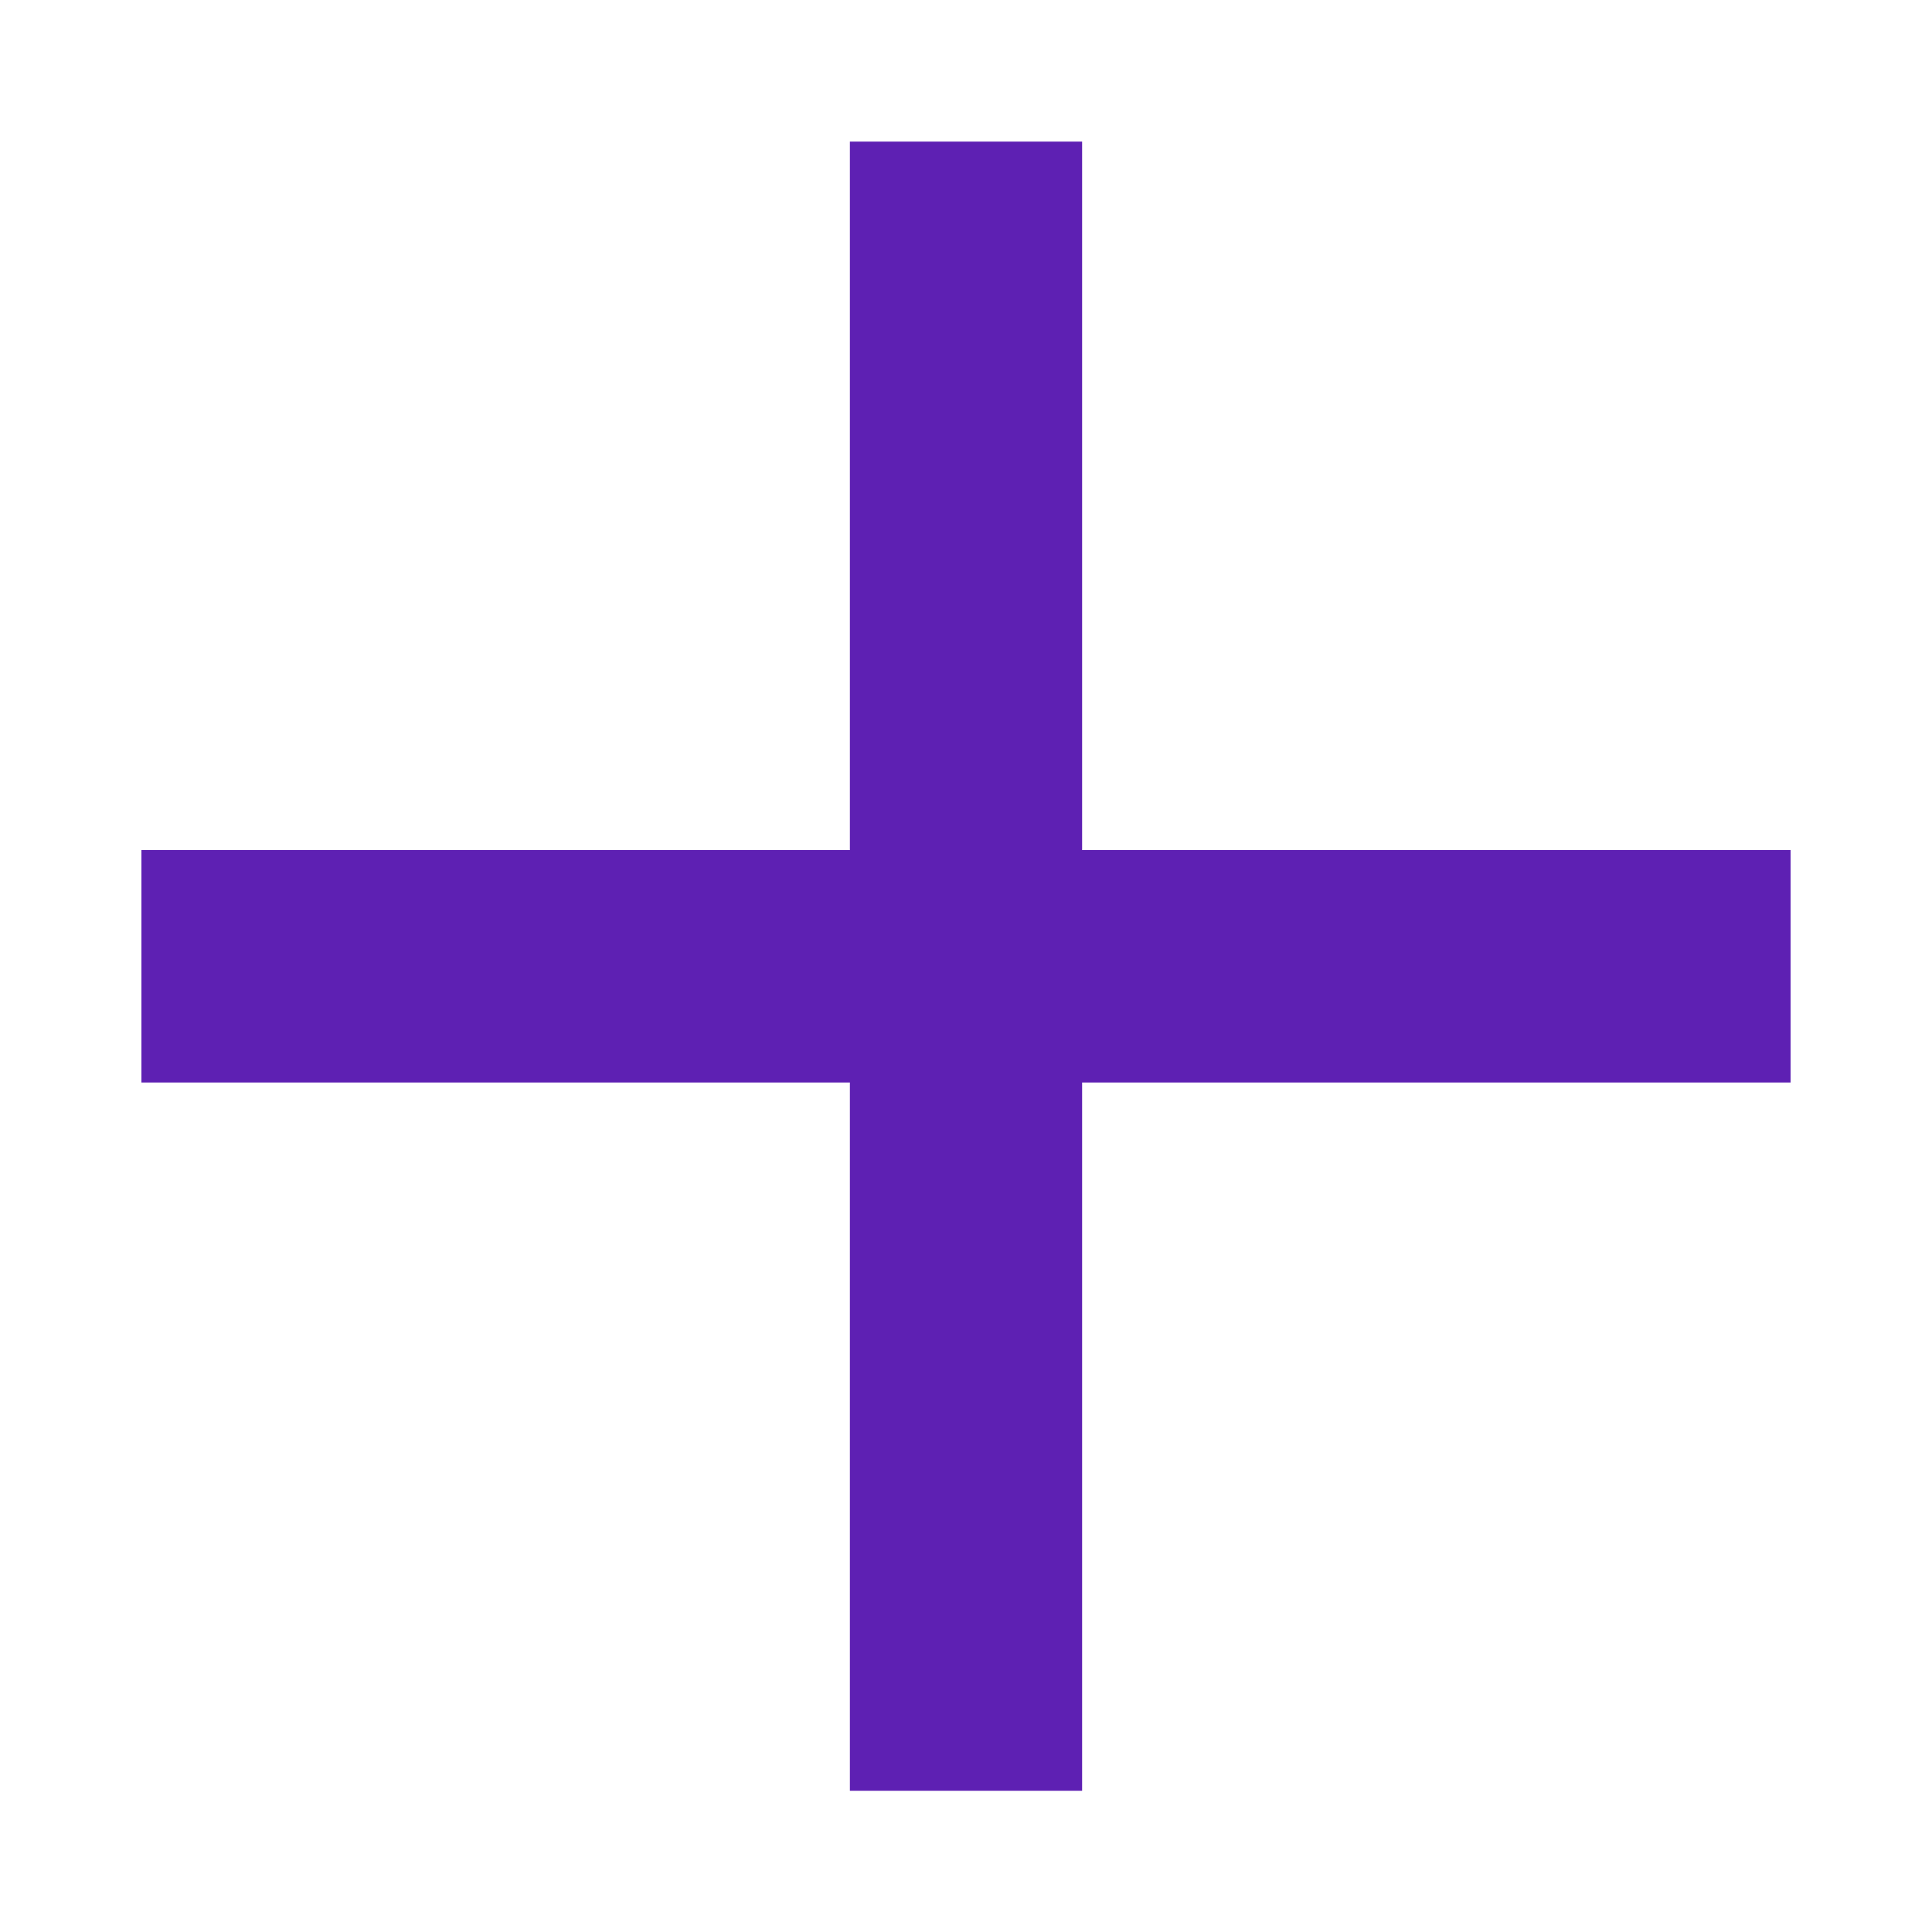 <svg width="10" height="10" viewBox="0 0 10 10" fill="none" xmlns="http://www.w3.org/2000/svg">
<path d="M9.268 5.603H5.601V9.269H4.399V5.603H0.732V4.4H4.399V0.733H5.601V4.4H9.268V5.603Z" fill="#5E20B3"/>
</svg>
